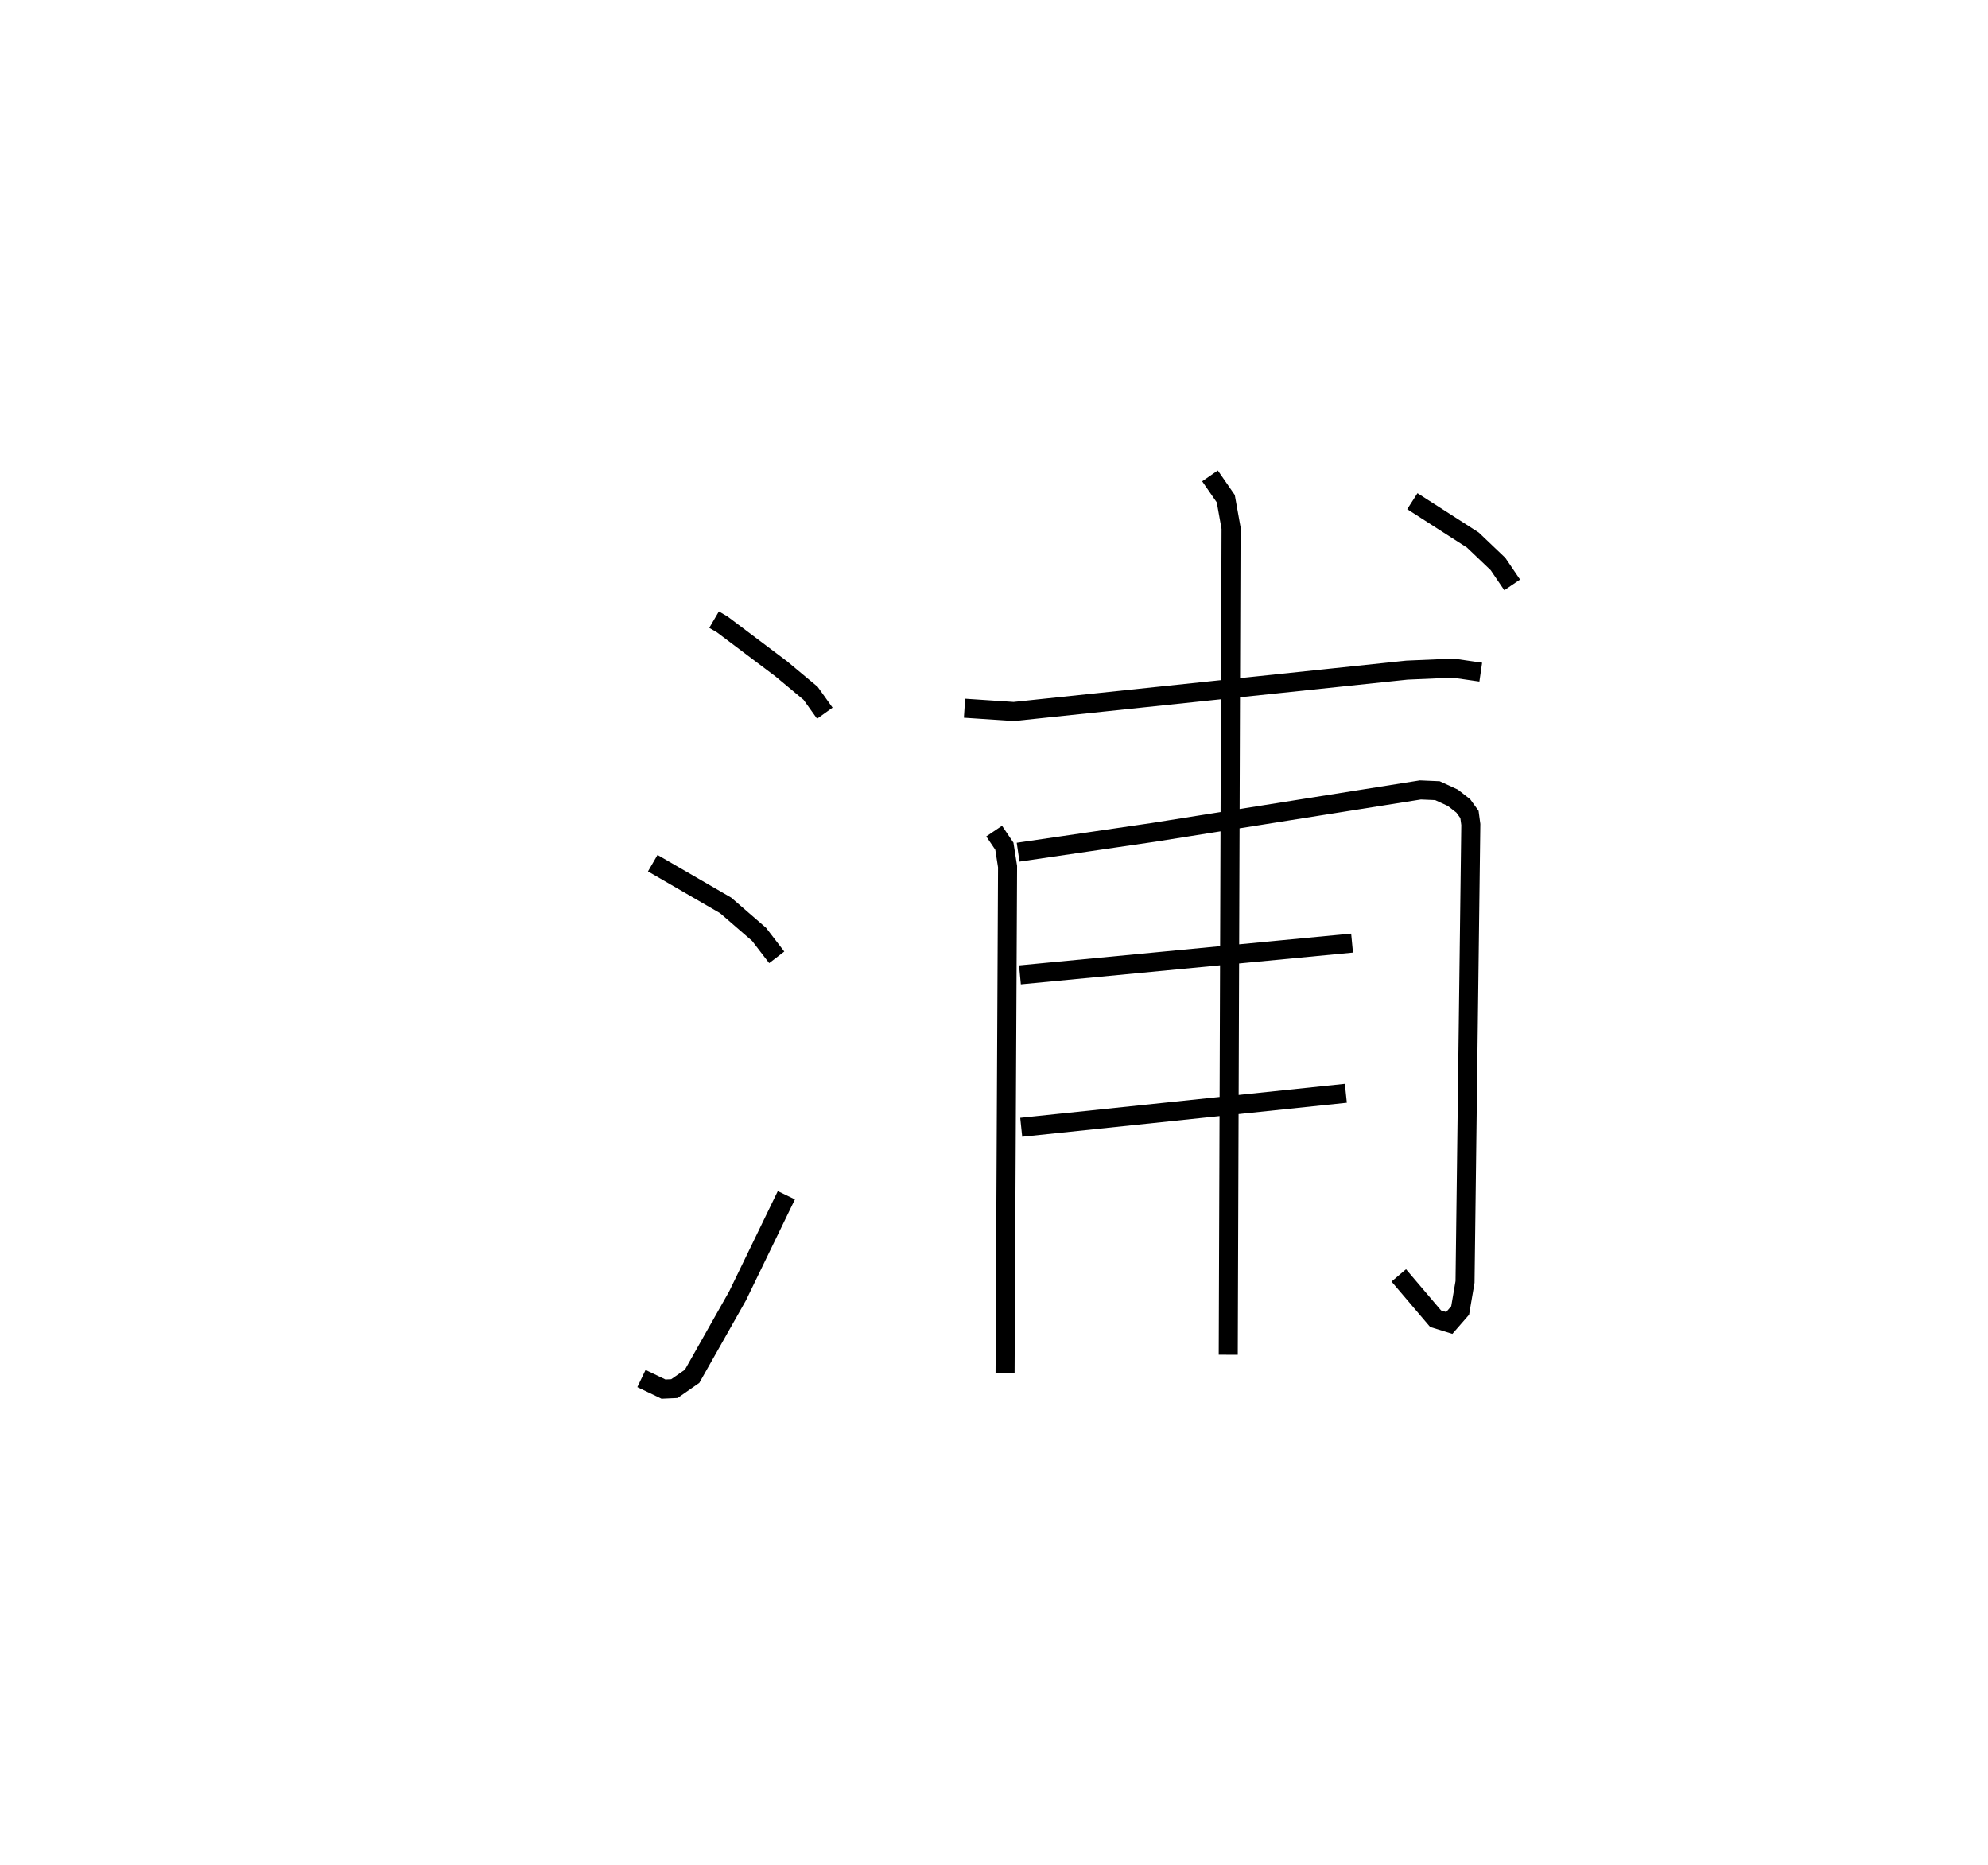 <?xml version="1.0" encoding="utf-8" ?>
<svg baseProfile="full" height="97.975" version="1.1" width="104.45" xmlns="http://www.w3.org/2000/svg" xmlns:ev="http://www.w3.org/2001/xml-events" xmlns:xlink="http://www.w3.org/1999/xlink"><defs /><rect fill="white" height="97.975" width="104.45" x="0" y="0" /><path d="M25,28.097 m0.0,0.0 m12.518,4.455 l0.428,0.25 3.104,2.336 l1.54,1.283 0.747,1.045 m-9.041,7.879 l3.828,2.217 1.759,1.523 l0.927,1.206 m-7.108,22.128 l1.158,0.555 0.574,-0.026 l0.93,-0.647 2.39,-4.227 l2.562,-5.285 m9.361,-25.584 l2.59,0.172 20.651,-2.173 l2.43,-0.105 1.452,0.21 m-25.567,8.35 l0.537,0.795 0.168,1.073 l-0.131,26.615 m0.685,-27.374 l7.118,-1.043 14.019,-2.228 l0.895,0.039 0.812,0.374 l0.546,0.427 0.325,0.448 l0.071,0.529 -0.304,24.029 l-0.256,1.5 -0.571,0.655 l-0.719,-0.223 -1.935,-2.274 m-19.904,-15.788 l17.45,-1.67 m-17.383,9.677 l17.056,-1.787 m-7.138,-32.433 l0.829,1.197 0.278,1.547 l-0.148,43.426 m9.673,-44.841 l3.177,2.04 1.324,1.261 l0.744,1.096 " fill="none" stroke="black" stroke-width="1" /></svg>